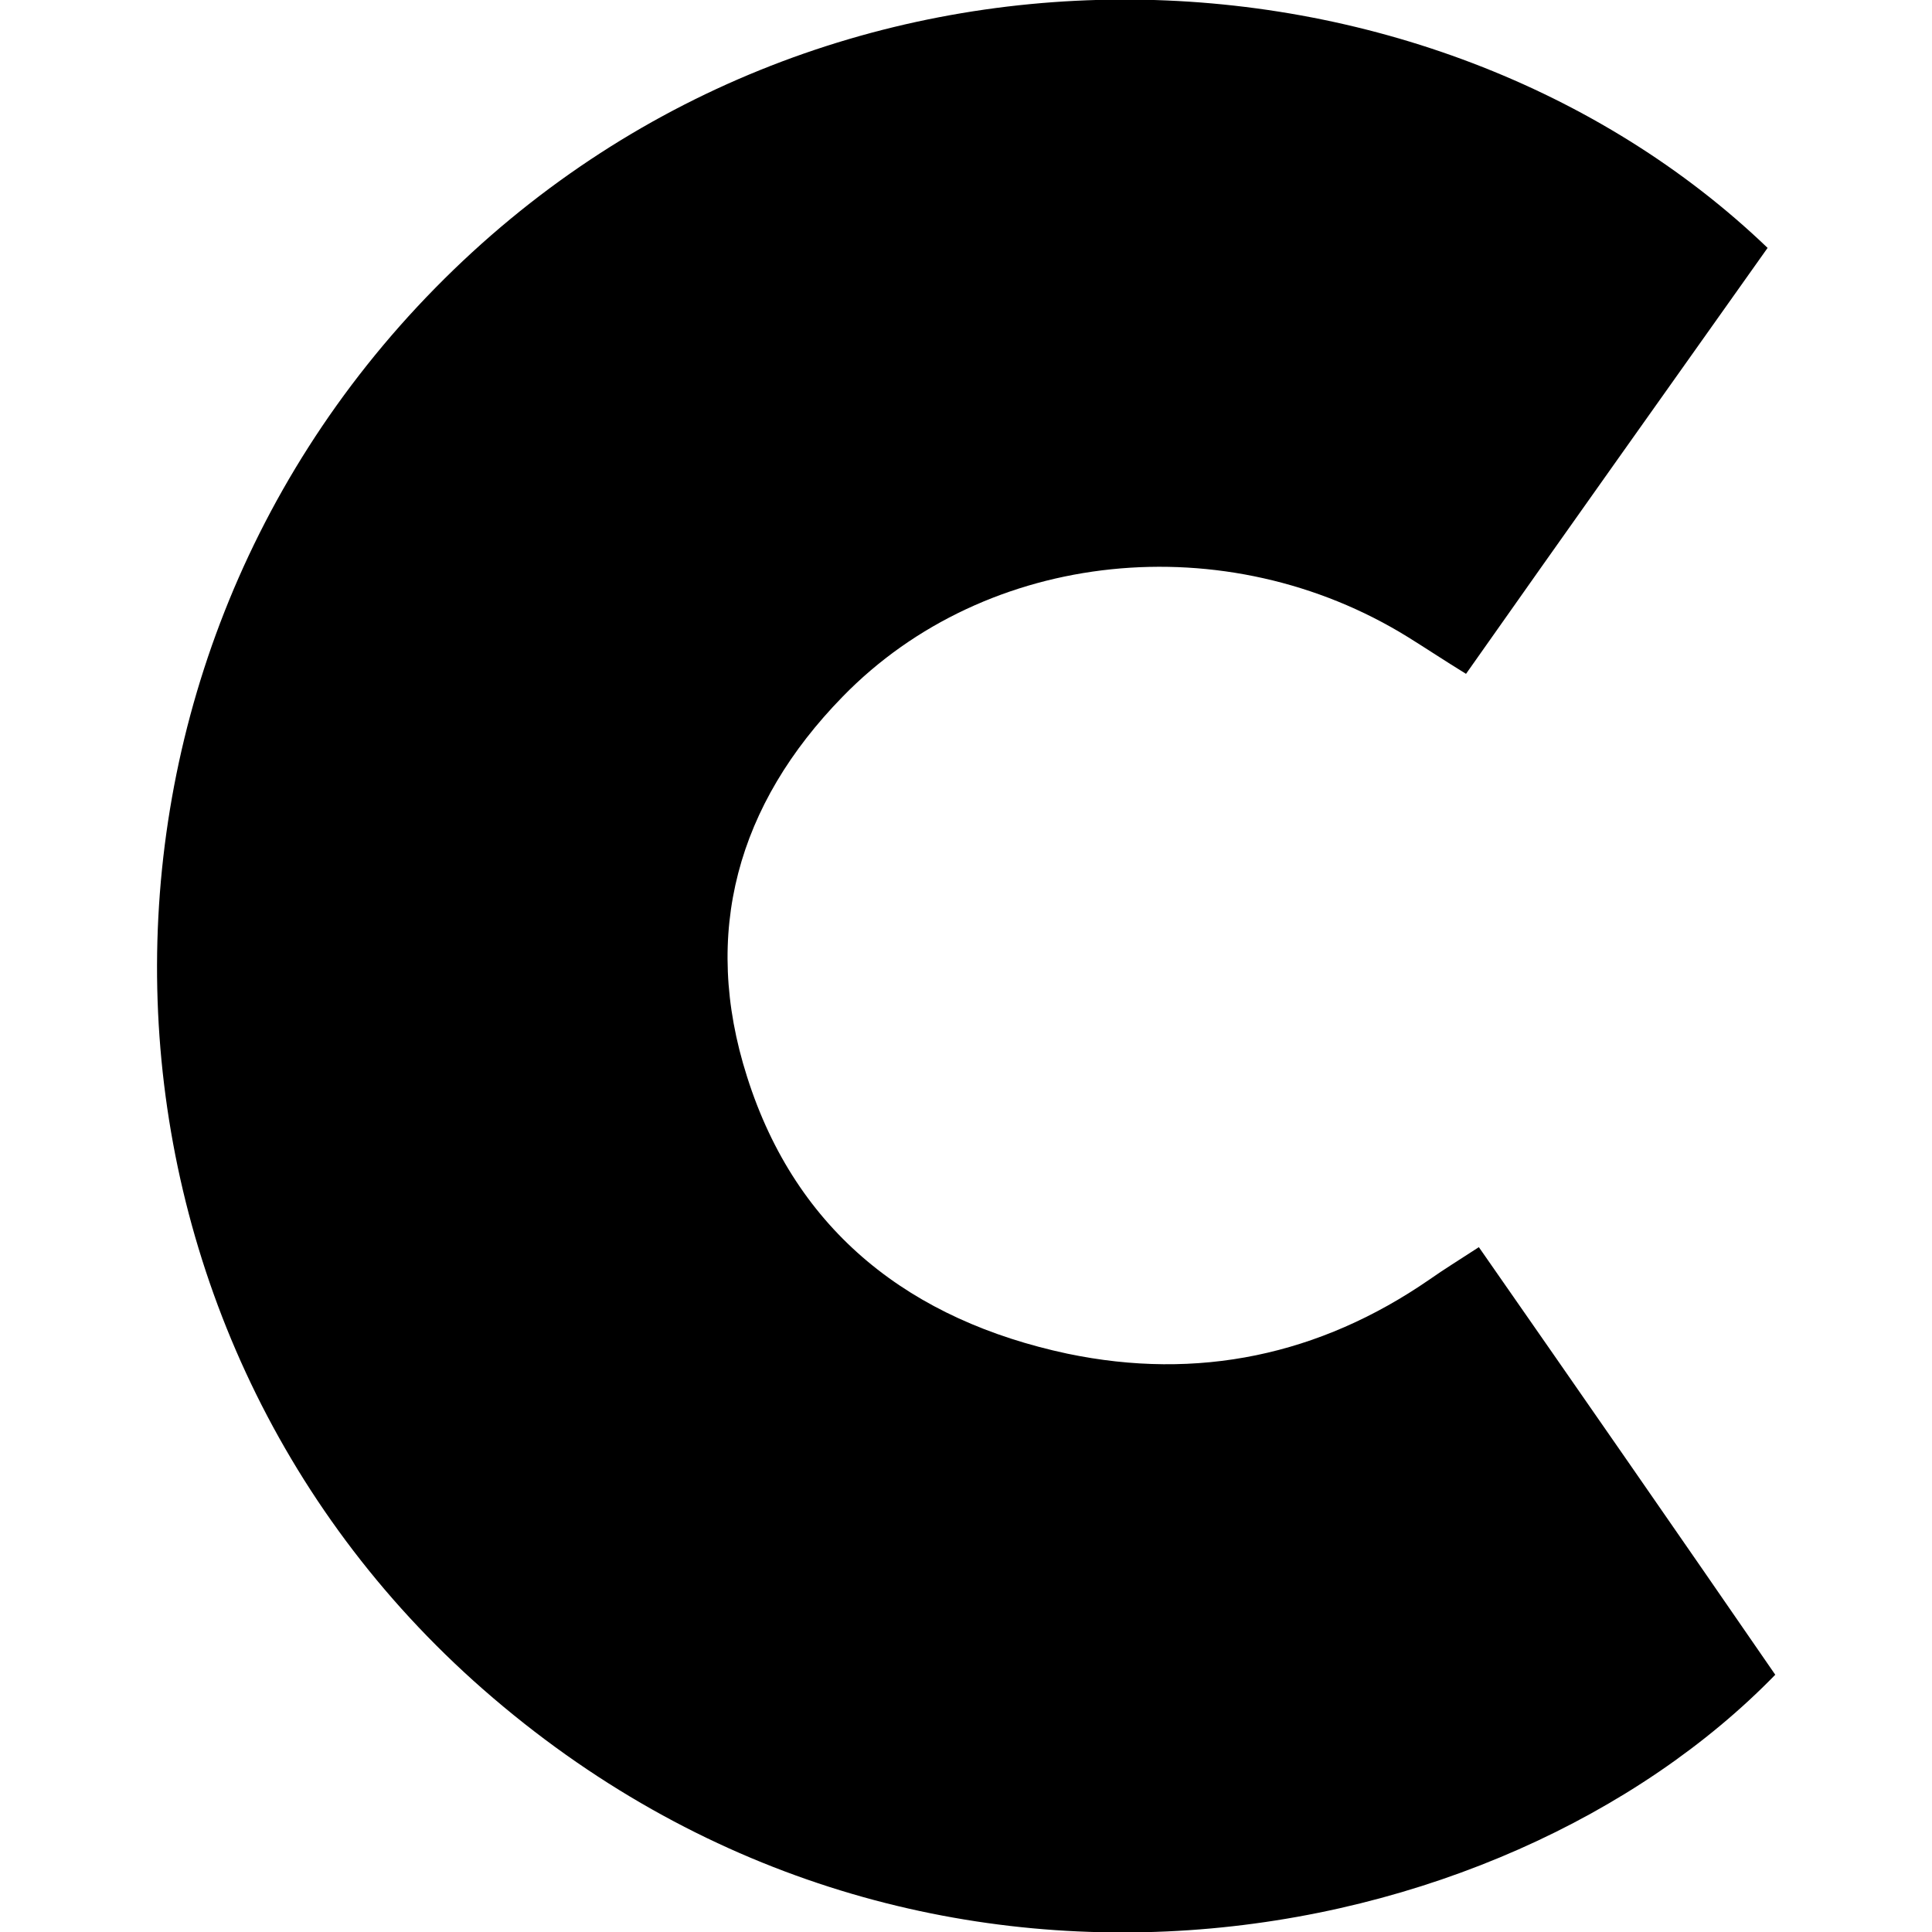 <!-- Generated by IcoMoon.io -->
<svg version="1.1" xmlns="http://www.w3.org/2000/svg" width="32" height="32" viewBox="0 0 32 32">
<title>CTR</title>
<path d="M24.494 20.656c1.651 2.37 3.287 4.727 4.91 7.083-4.543 4.67-14.222 6.533-21.404 0.24-6.871-6.025-7.238-16.649-0.79-23.21 6.42-6.533 16.522-5.982 22.067-0.663-1.651 2.328-3.316 4.67-4.995 7.055-0.367-0.226-0.663-0.423-0.959-0.607-3.005-1.862-6.984-1.467-9.369 0.988-1.735 1.778-2.342 3.908-1.58 6.293 0.818 2.582 2.723 4.035 5.305 4.586 2.159 0.451 4.176 0.028 5.996-1.227 0.24-0.169 0.494-0.325 0.818-0.536z"></path>
</svg>
